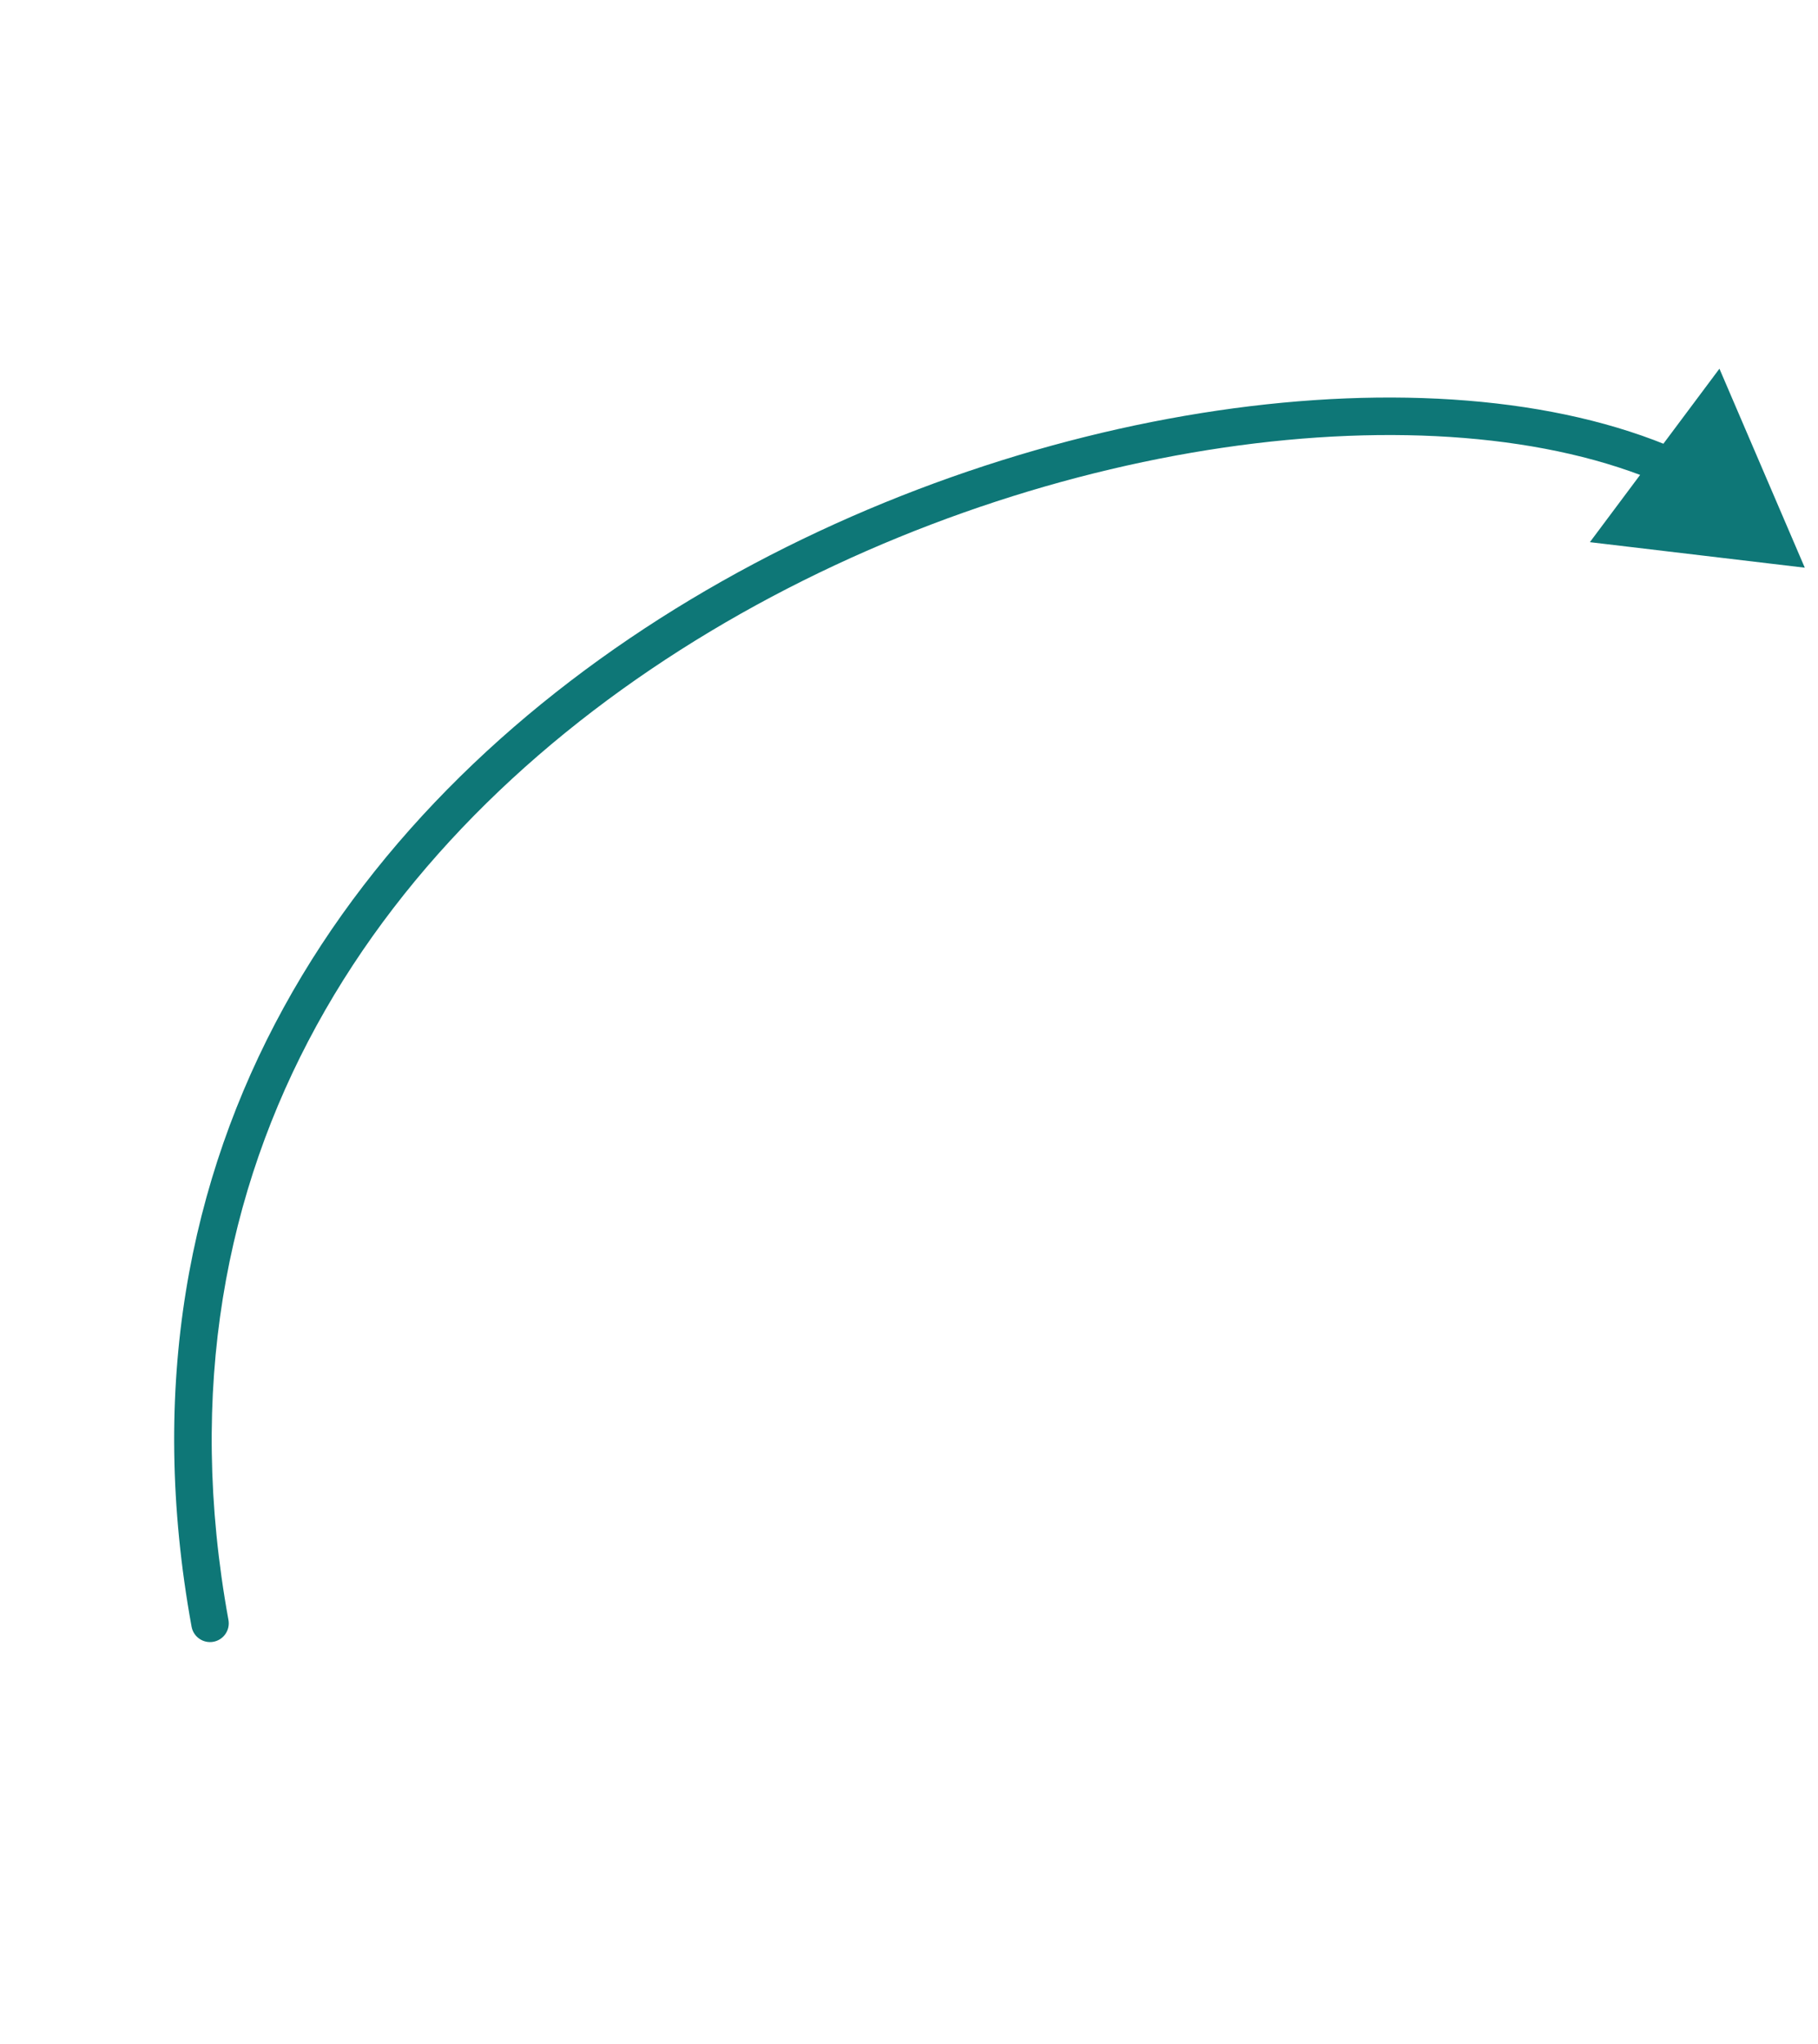 <svg width="194" height="218" viewBox="0 0 194 218" fill="none" xmlns="http://www.w3.org/2000/svg">
<path d="M20.443 173.475C20.641 174.561 21.683 175.282 22.769 175.084C23.856 174.886 24.576 173.845 24.378 172.758L20.443 173.475ZM192.59 60.541L183.482 39.319L169.657 57.818L192.59 60.541ZM24.378 172.758C15.424 123.585 41.263 88.055 75.769 67.355C93.033 56.998 112.408 50.404 130.524 47.741C148.675 45.072 165.371 46.375 177.37 51.597L178.966 47.929C166.045 42.306 148.525 41.051 129.942 43.783C111.322 46.521 91.443 53.288 73.711 63.925C38.225 85.213 11.106 122.203 20.443 173.475L24.378 172.758Z" fill="#0E7777"/>
</svg>

